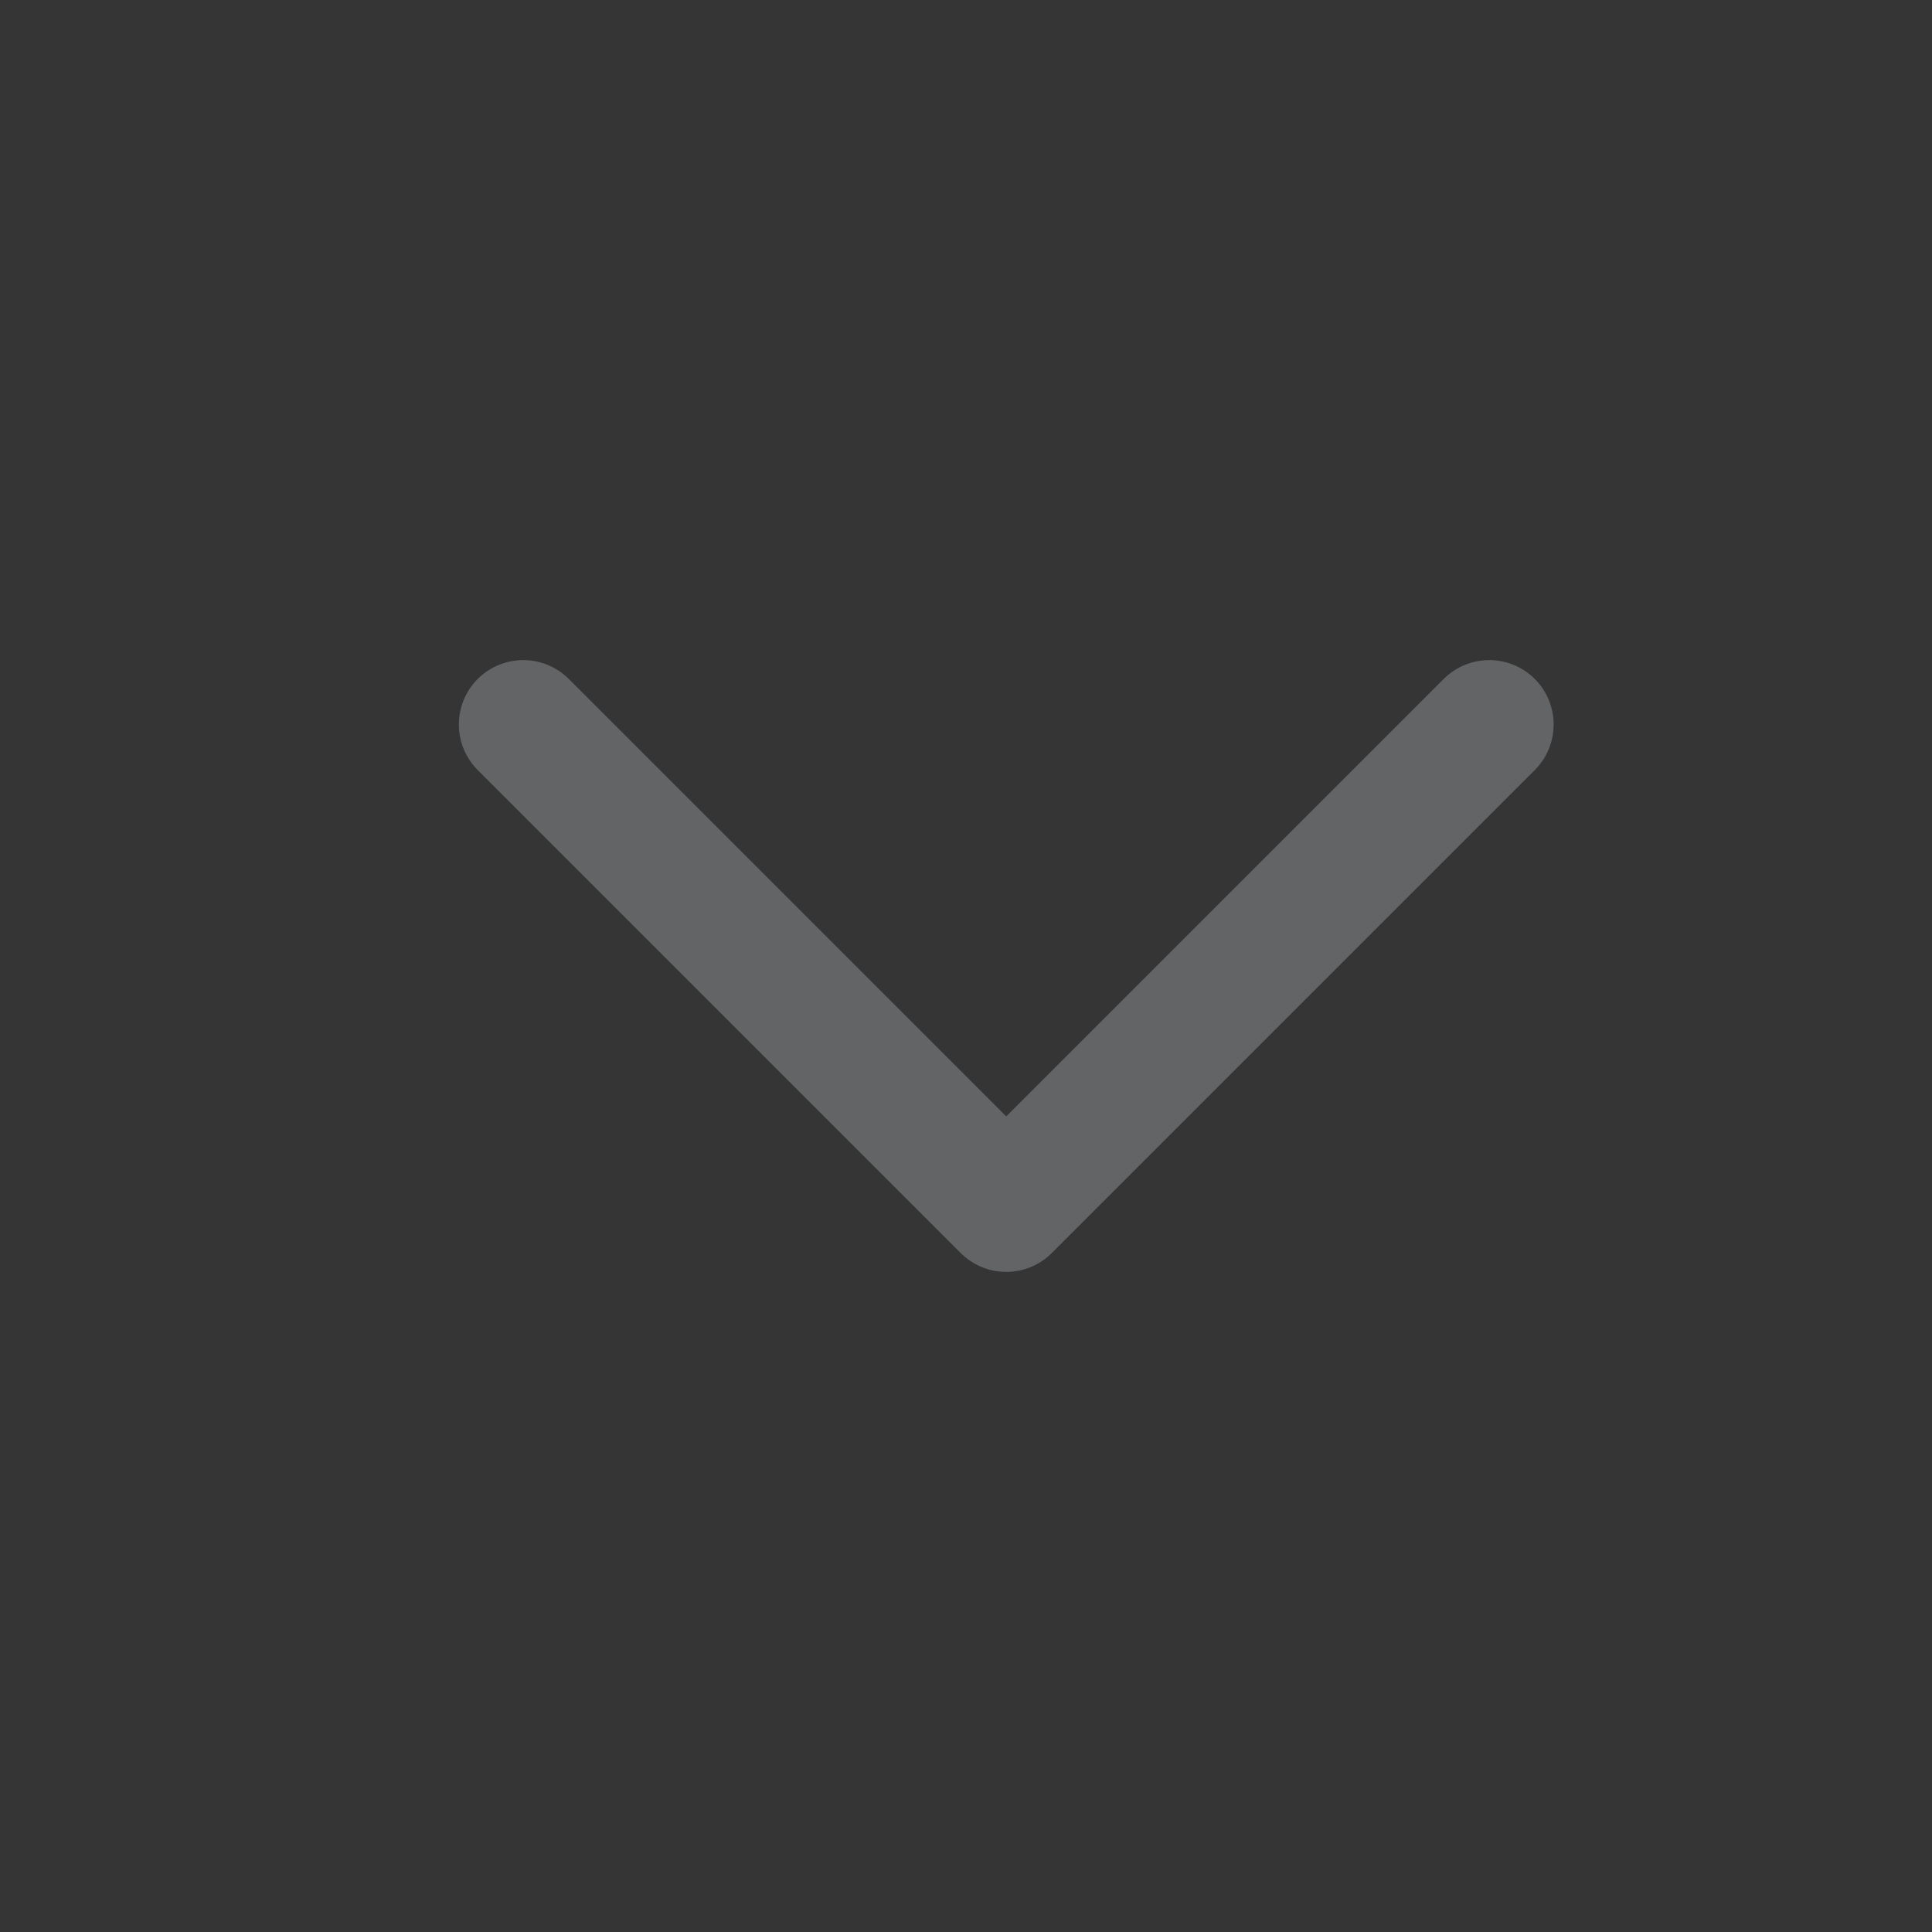 <svg width="24" height="24" viewBox="0 0 24 24" fill="none" xmlns="http://www.w3.org/2000/svg">
    <rect x="0" y="0" width="24" height="24" fill="#333333" stroke="none"/>
    <g clip-path="url(#t03g2c6k5a)">
        <path d="M24 0H0v24h24V0z" fill="#fff" fill-opacity=".01"/>
        <path d="m18.5 9-6 6-6-6" stroke="#636465" stroke-width="1.6" stroke-linecap="round" stroke-linejoin="round"/>
    </g>
    <defs>
        <clipPath id="t03g2c6k5a">
            <path fill="#fff" d="M0 0h24v24H0z"/>
        </clipPath>
    </defs>
</svg>
